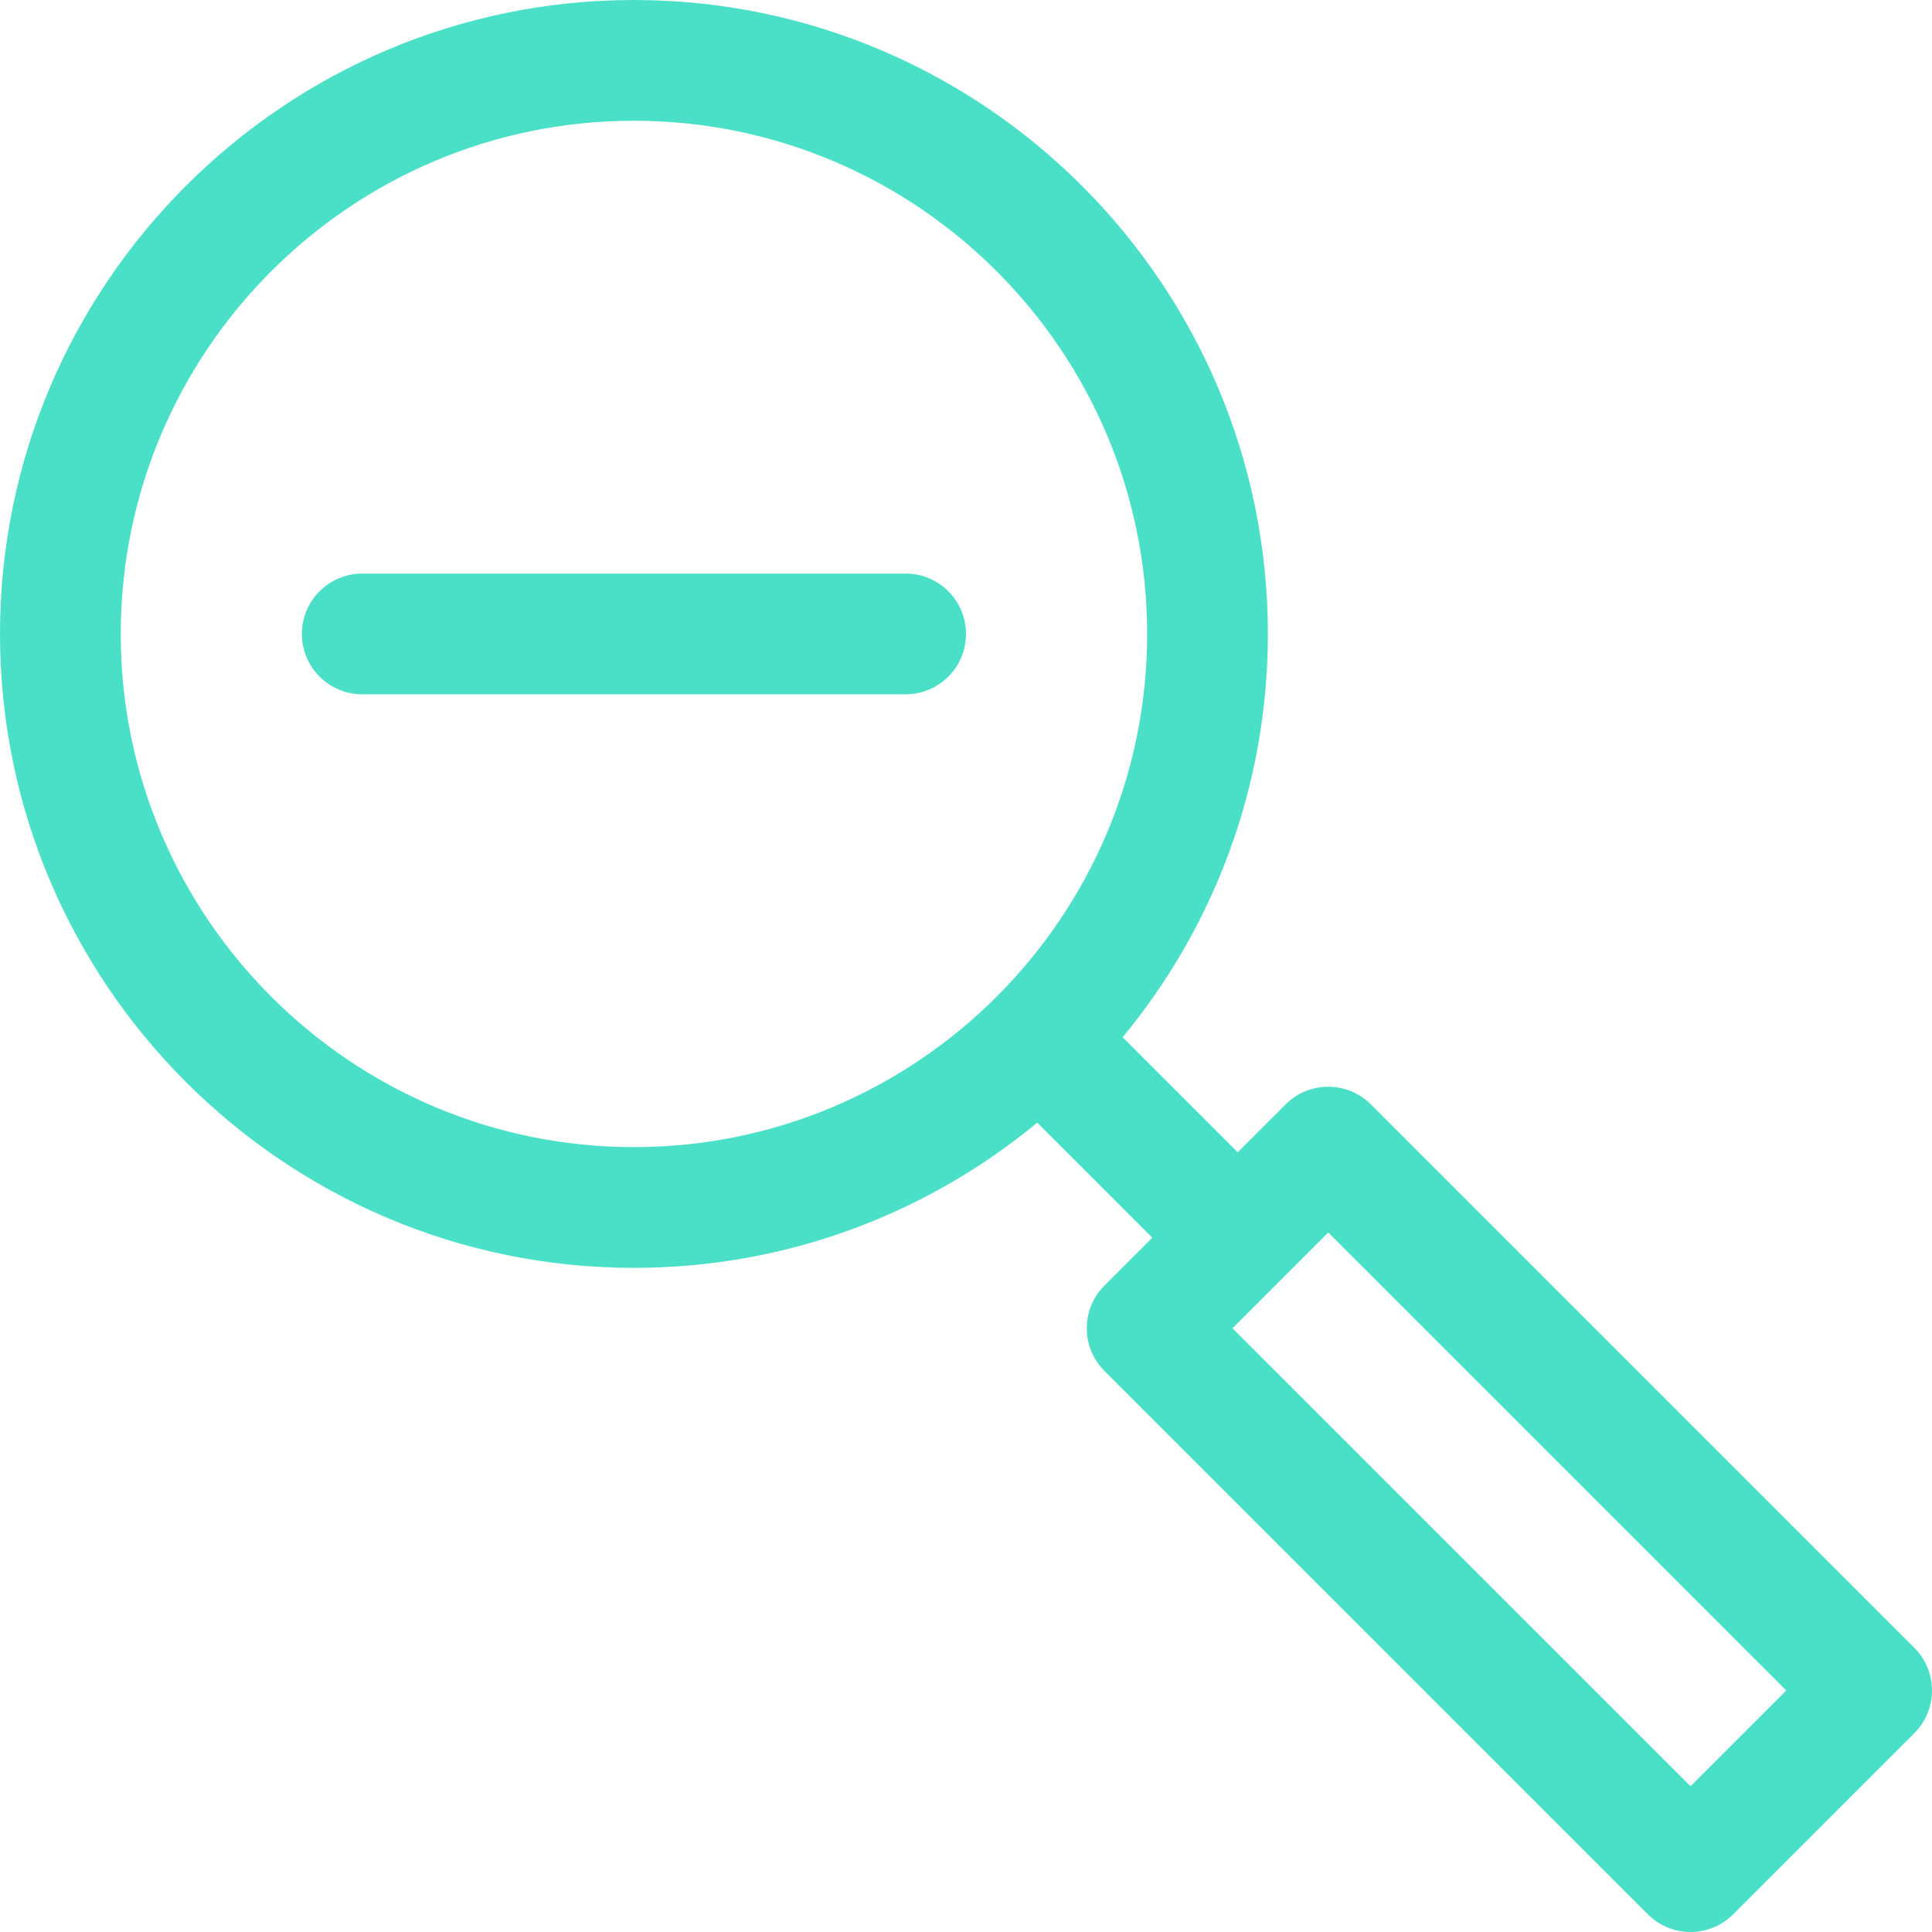 <?xml version="1.0" encoding="UTF-8" standalone="no"?>
<!DOCTYPE svg PUBLIC "-//W3C//DTD SVG 1.1//EN" "http://www.w3.org/Graphics/SVG/1.1/DTD/svg11.dtd">
<svg width="100%" height="100%" viewBox="0 0 64 64" version="1.1" xmlns="http://www.w3.org/2000/svg" xmlns:xlink="http://www.w3.org/1999/xlink" xml:space="preserve" xmlns:serif="http://www.serif.com/" style="fill-rule:evenodd;clip-rule:evenodd;stroke-linejoin:round;stroke-miterlimit:2;">
    <g transform="matrix(1,0,0,1,-1198,-616)">
        <g>
            <g transform="matrix(1,0,0,1,1254,620.829)">
                <path d="M0,54.342L-15.172,39.171L-12,35.999L3.172,51.171L0,54.342ZM-52,16.171C-52,6.797 -44.374,-0.829 -35,-0.829C-25.626,-0.829 -18,6.797 -18,16.171C-18,25.545 -25.626,33.171 -35,33.171C-44.374,33.171 -52,25.545 -52,16.171M-10.586,31.757C-11.367,30.975 -12.633,30.975 -13.414,31.757L-15,33.342L-18.811,29.531C-15.808,25.898 -14,21.242 -14,16.171C-14,4.591 -23.421,-4.829 -35,-4.829C-46.579,-4.829 -56,4.591 -56,16.171C-56,27.75 -46.579,37.171 -35,37.171C-29.929,37.171 -25.272,35.363 -21.639,32.36L-17.828,36.171L-19.414,37.757C-20.195,38.537 -20.195,39.804 -19.414,40.585L-1.414,58.585C-1.023,58.975 -0.512,59.171 0,59.171C0.512,59.171 1.023,58.975 1.414,58.585L7.414,52.585C8.195,51.804 8.195,50.537 7.414,49.757L-10.586,31.757Z" style="fill:rgb(74,224,199);fill-rule:nonzero;"/>
            </g>
            <g transform="matrix(1,0,0,1,1228,639)">
                <path d="M0,-4L-18,-4C-19.104,-4 -20,-3.104 -20,-2C-20,-0.896 -19.104,0 -18,0L0,0C1.104,0 2,-0.896 2,-2C2,-3.104 1.104,-4 0,-4" style="fill:rgb(74,224,199);fill-rule:nonzero;"/>
            </g>
        </g>
    </g>
</svg>
